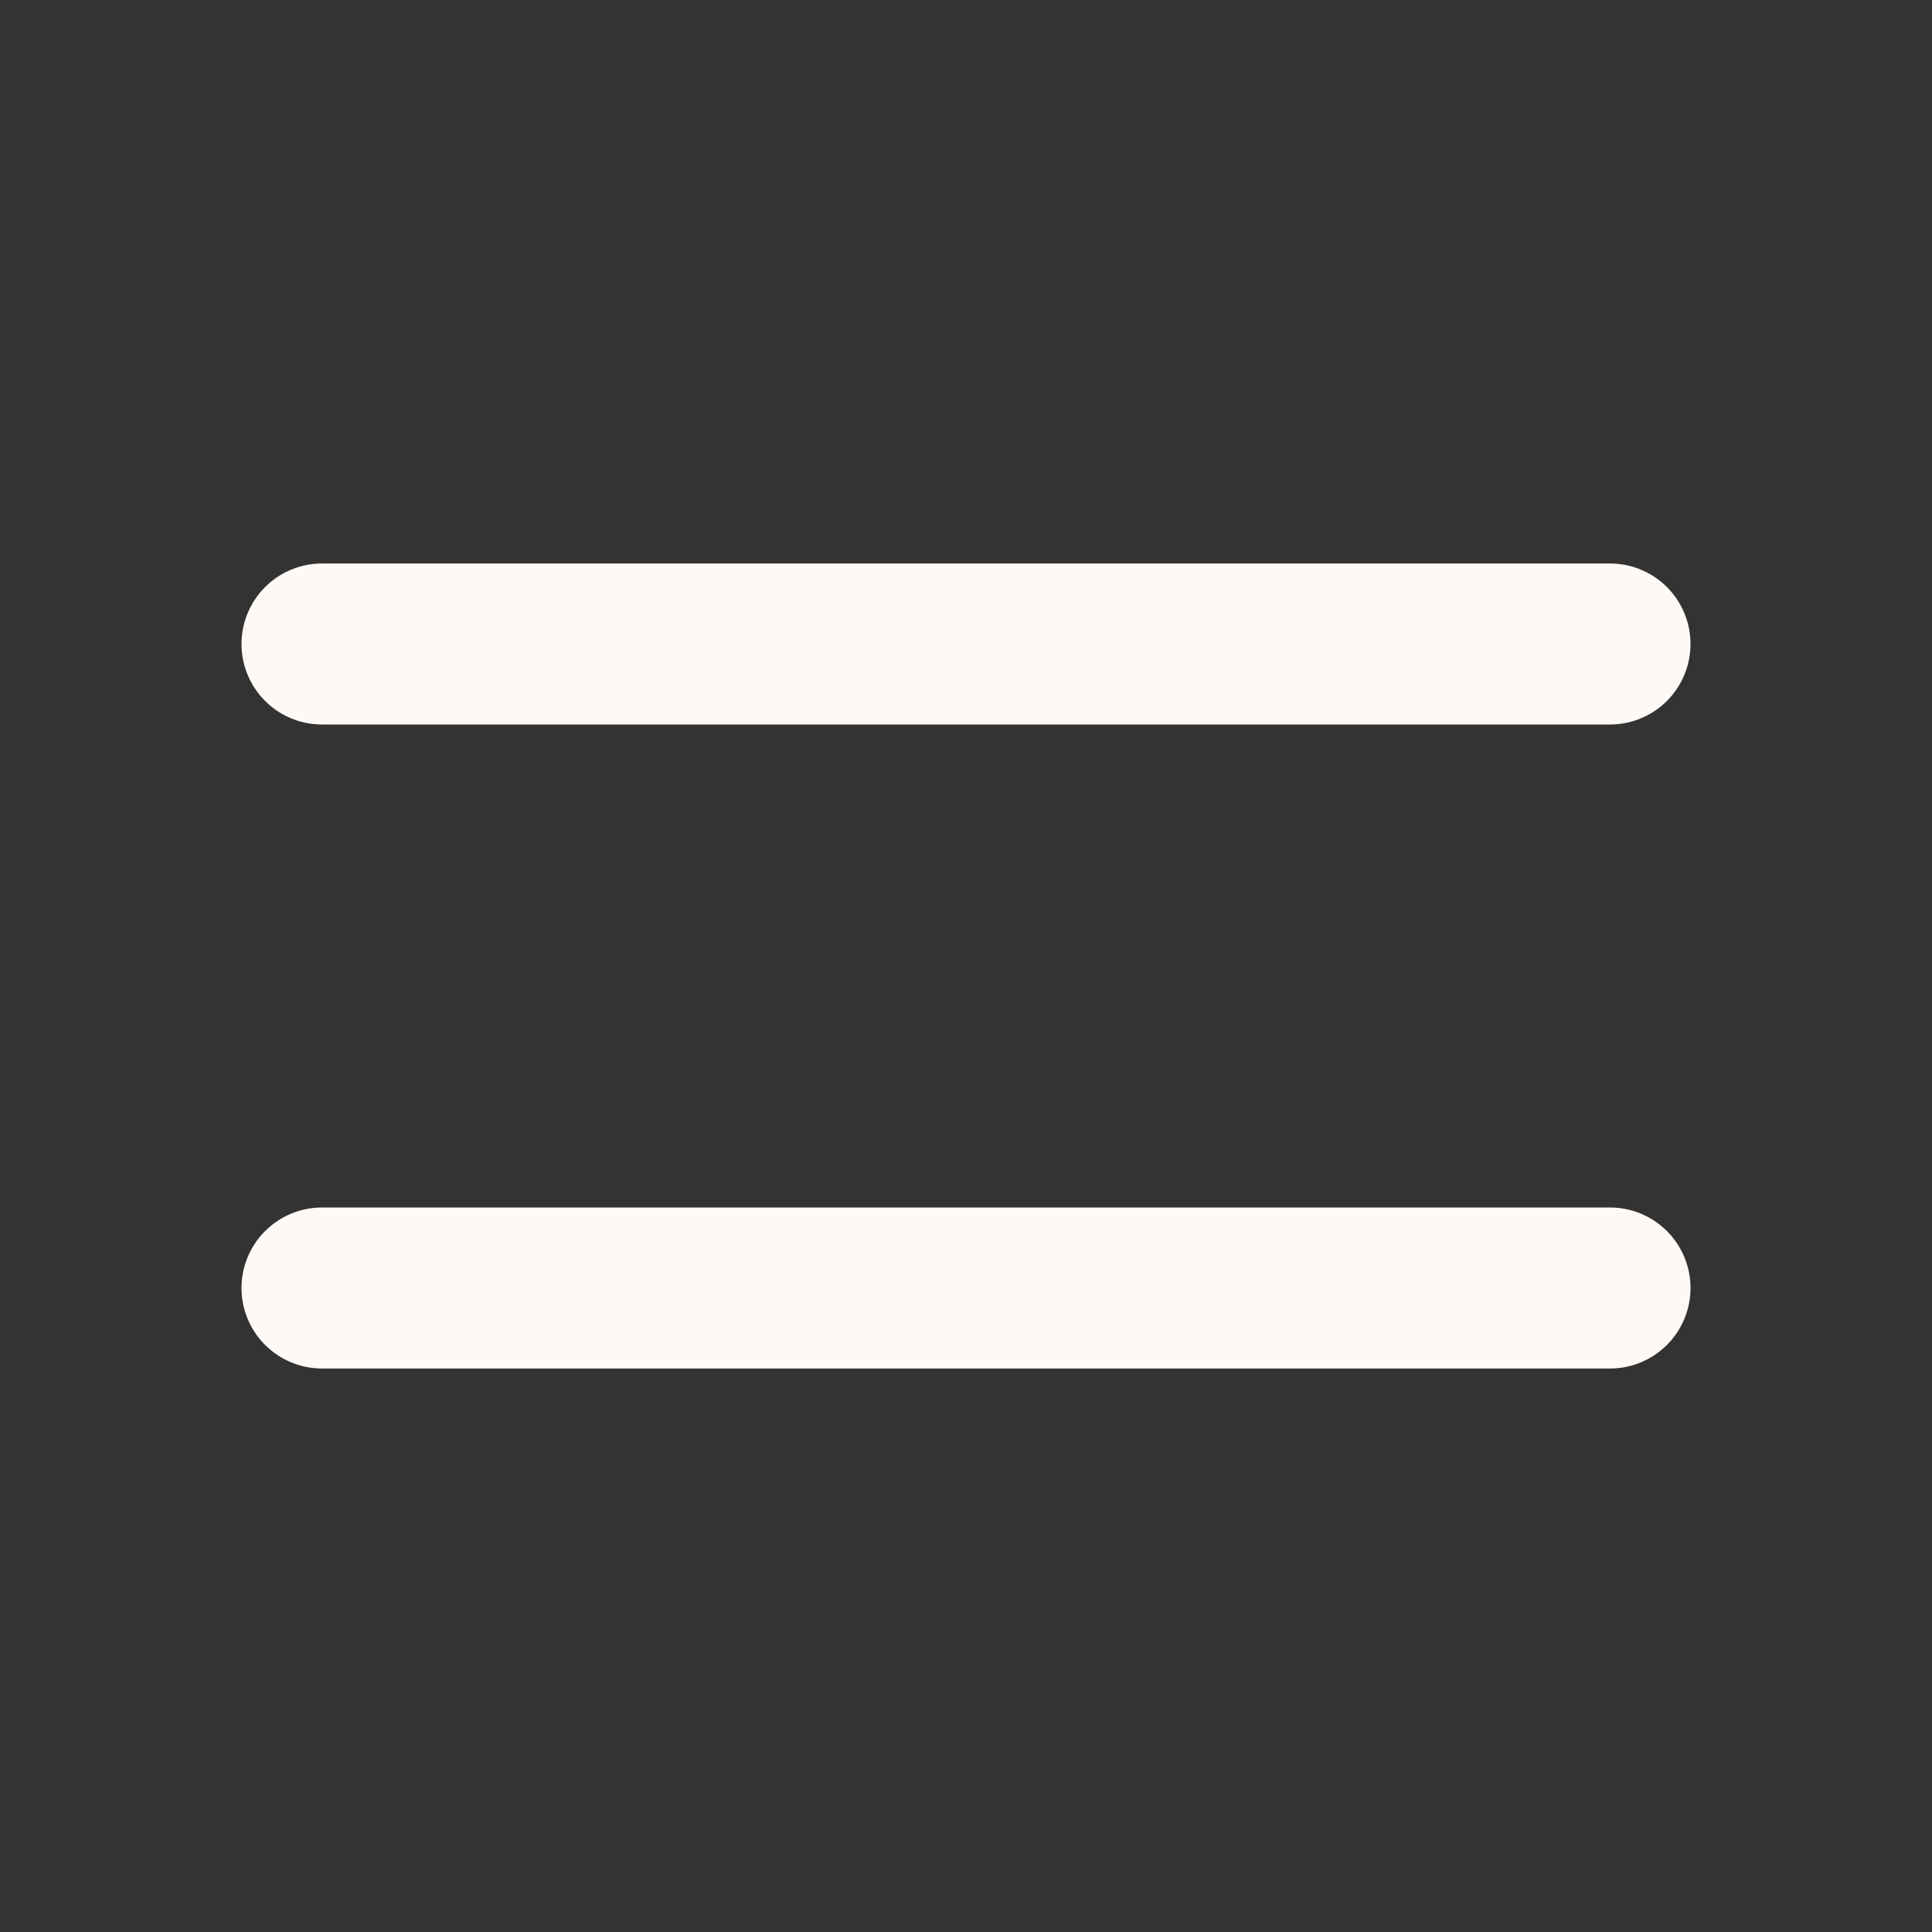 <svg width="24" height="24" viewBox="0 0 24 24" fill="none" xmlns="http://www.w3.org/2000/svg">
<rect x="0" y="0" width="24" height="24" fill="#333333" stroke="none"/>
<g clip-path="url(#clip0_1013_1962)">
<path d="M4 8H20" stroke="#FFF9F5" stroke-width="2" stroke-linecap="round" stroke-linejoin="round"/>
<path d="M4 16H20" stroke="#FFF9F5" stroke-width="2" stroke-linecap="round" stroke-linejoin="round"/>
</g>
<defs>
<clipPath id="clip0_1013_1962">
<rect width="24" height="24" fill="white"/>
</clipPath>
</defs>
</svg>
